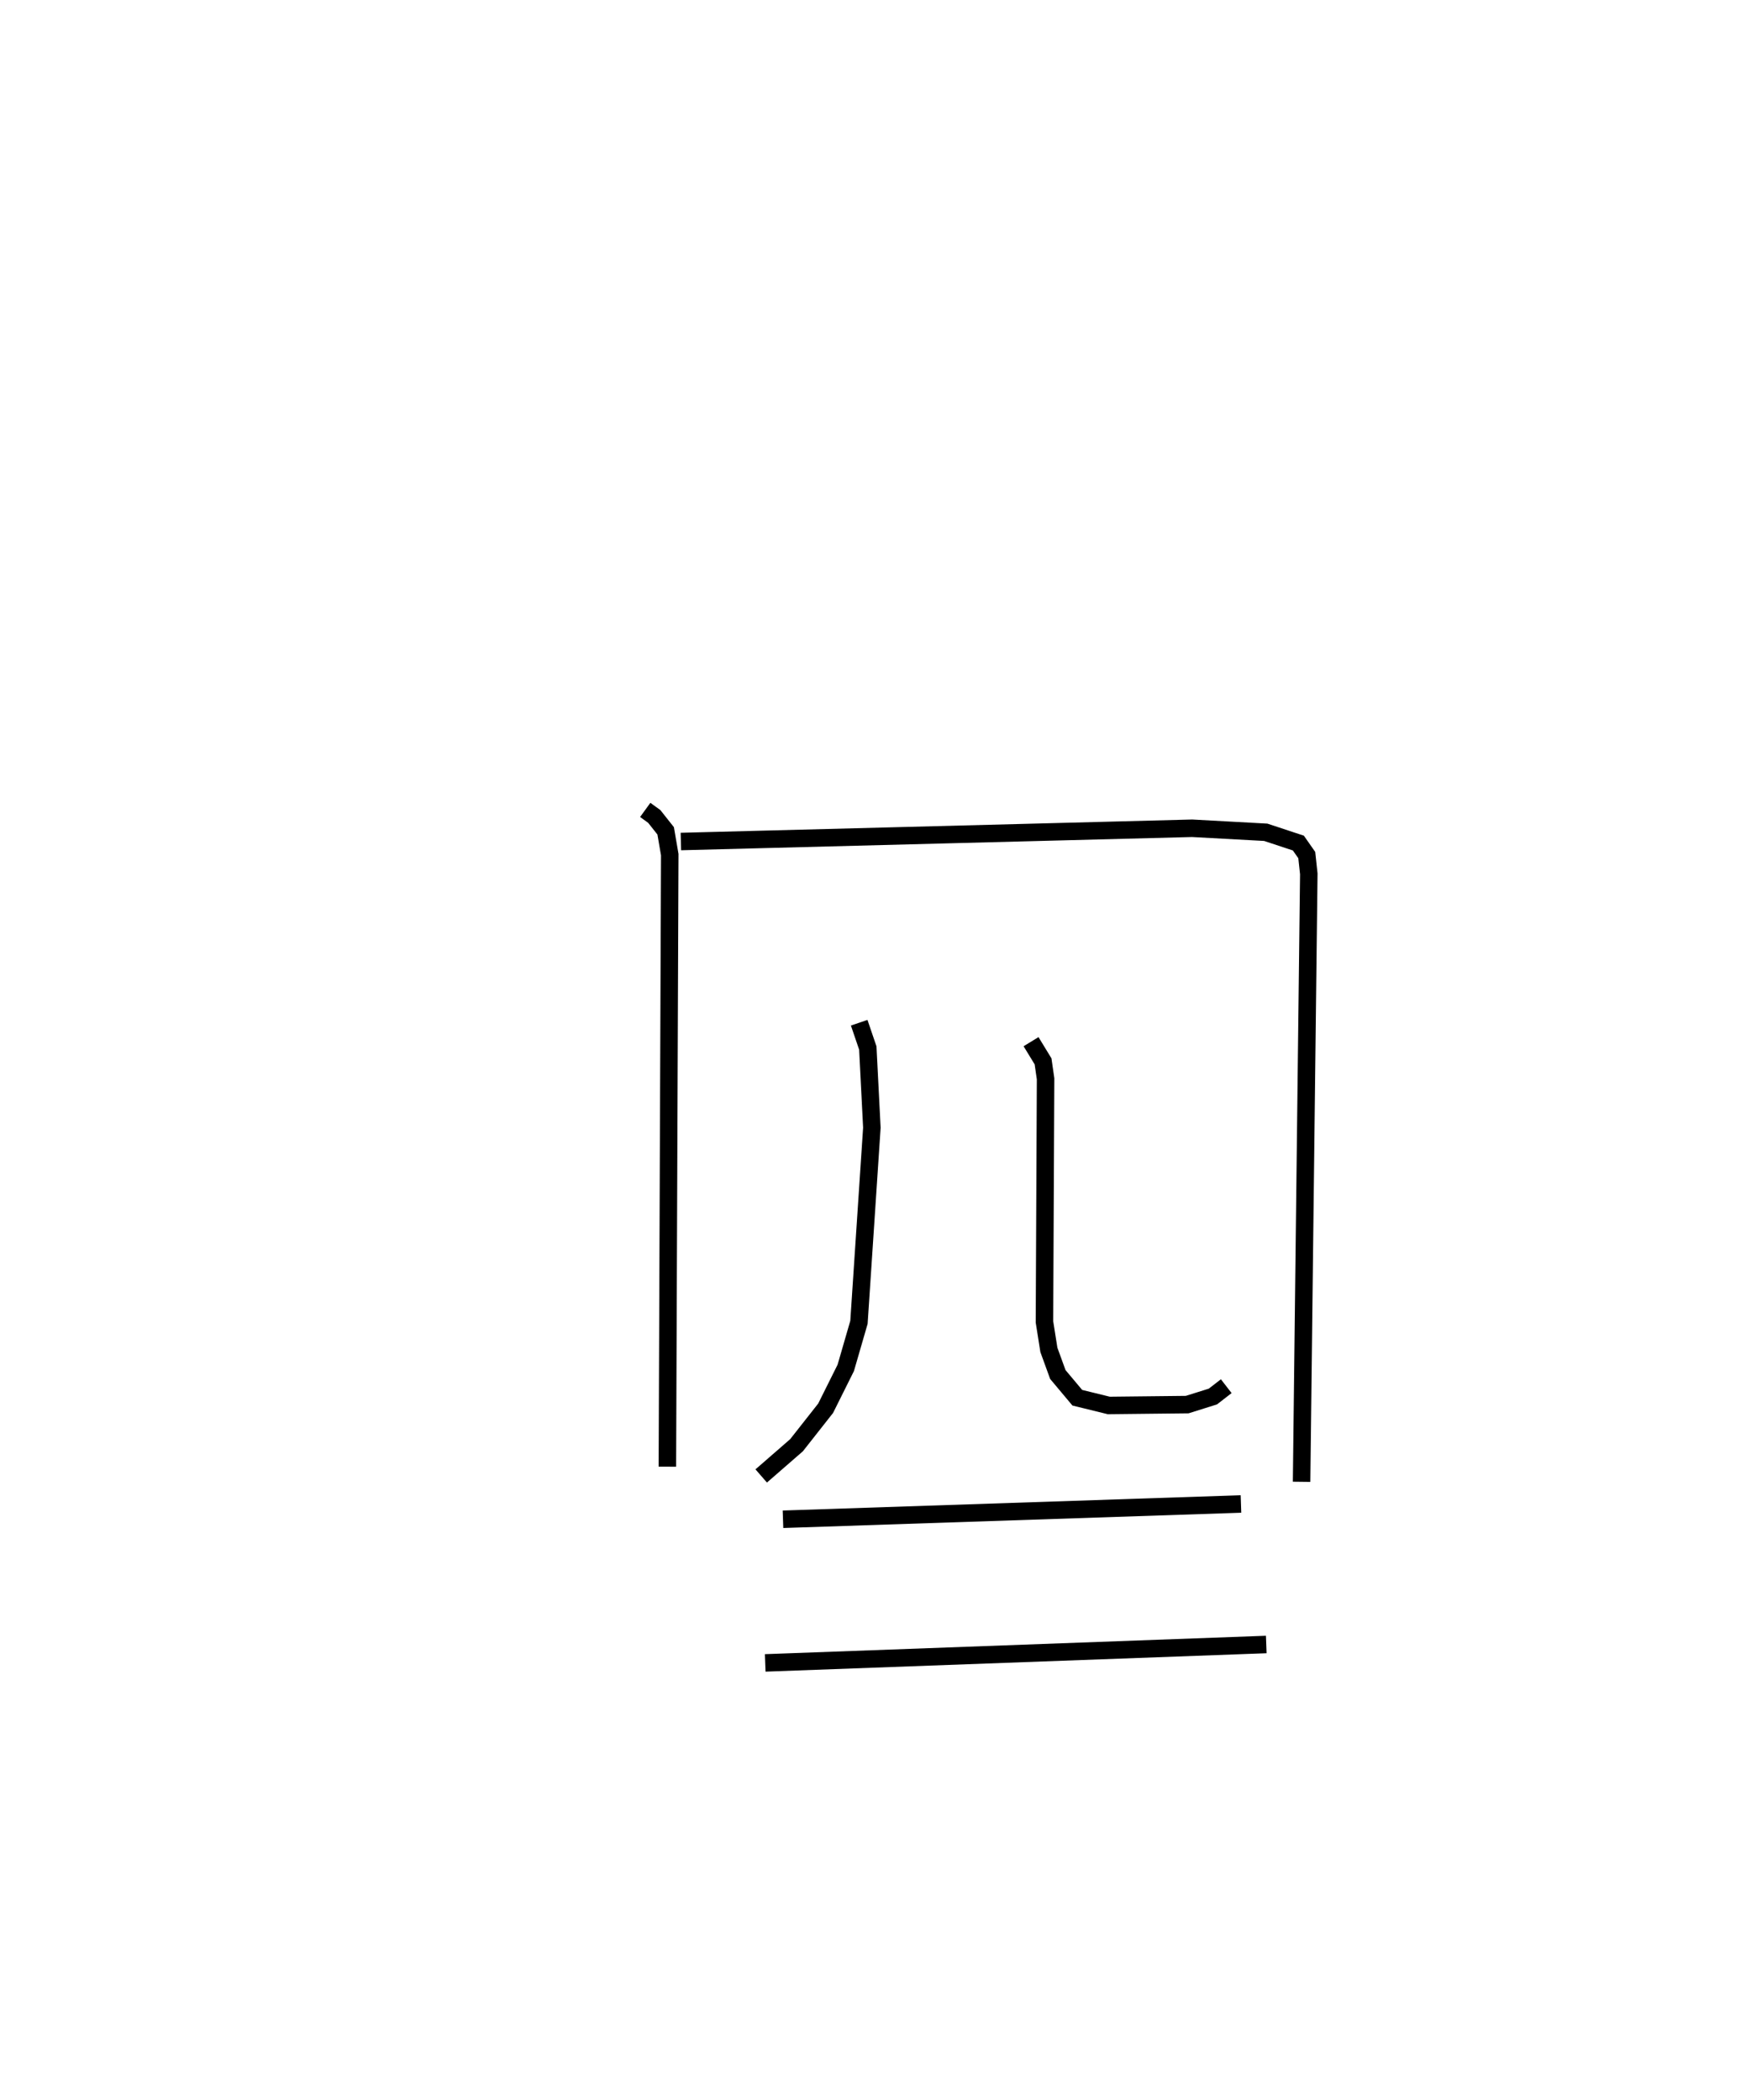 <?xml version="1.0" encoding="utf-8" ?>
<svg baseProfile="full" height="120.09" version="1.1" width="99.838" xmlns="http://www.w3.org/2000/svg" xmlns:ev="http://www.w3.org/2001/xml-events" xmlns:xlink="http://www.w3.org/1999/xlink"><defs /><rect fill="white" height="120.09" width="99.838" x="0" y="0" /><path d="M25,25 m0.0,0.0 m11.895,21.313 l0.517,0.375 0.651,0.822 l0.234,1.36 -0.136,35 m0.772,-35.749 l29.233,-0.758 4.212,0.23 l1.864,0.617 0.48,0.687 l0.116,1.073 -0.412,34.765 m-25.297,-26.252 l0.493,1.446 0.232,4.557 l-0.738,11.129 -0.755,2.606 l-1.15,2.307 -1.664,2.114 l-2.02,1.758 m15.429,-24.833 l0.687,1.125 0.144,0.999 l-0.064,13.899 0.253,1.601 l0.512,1.409 1.113,1.327 l1.8,0.442 4.484,-0.049 l1.47,-0.462 0.763,-0.591 m-25.346,7.61 l26.188,-0.874 m-27.204,9.088 l28.65,-1.053 " fill="none" stroke="black" stroke-width="1" /></svg>